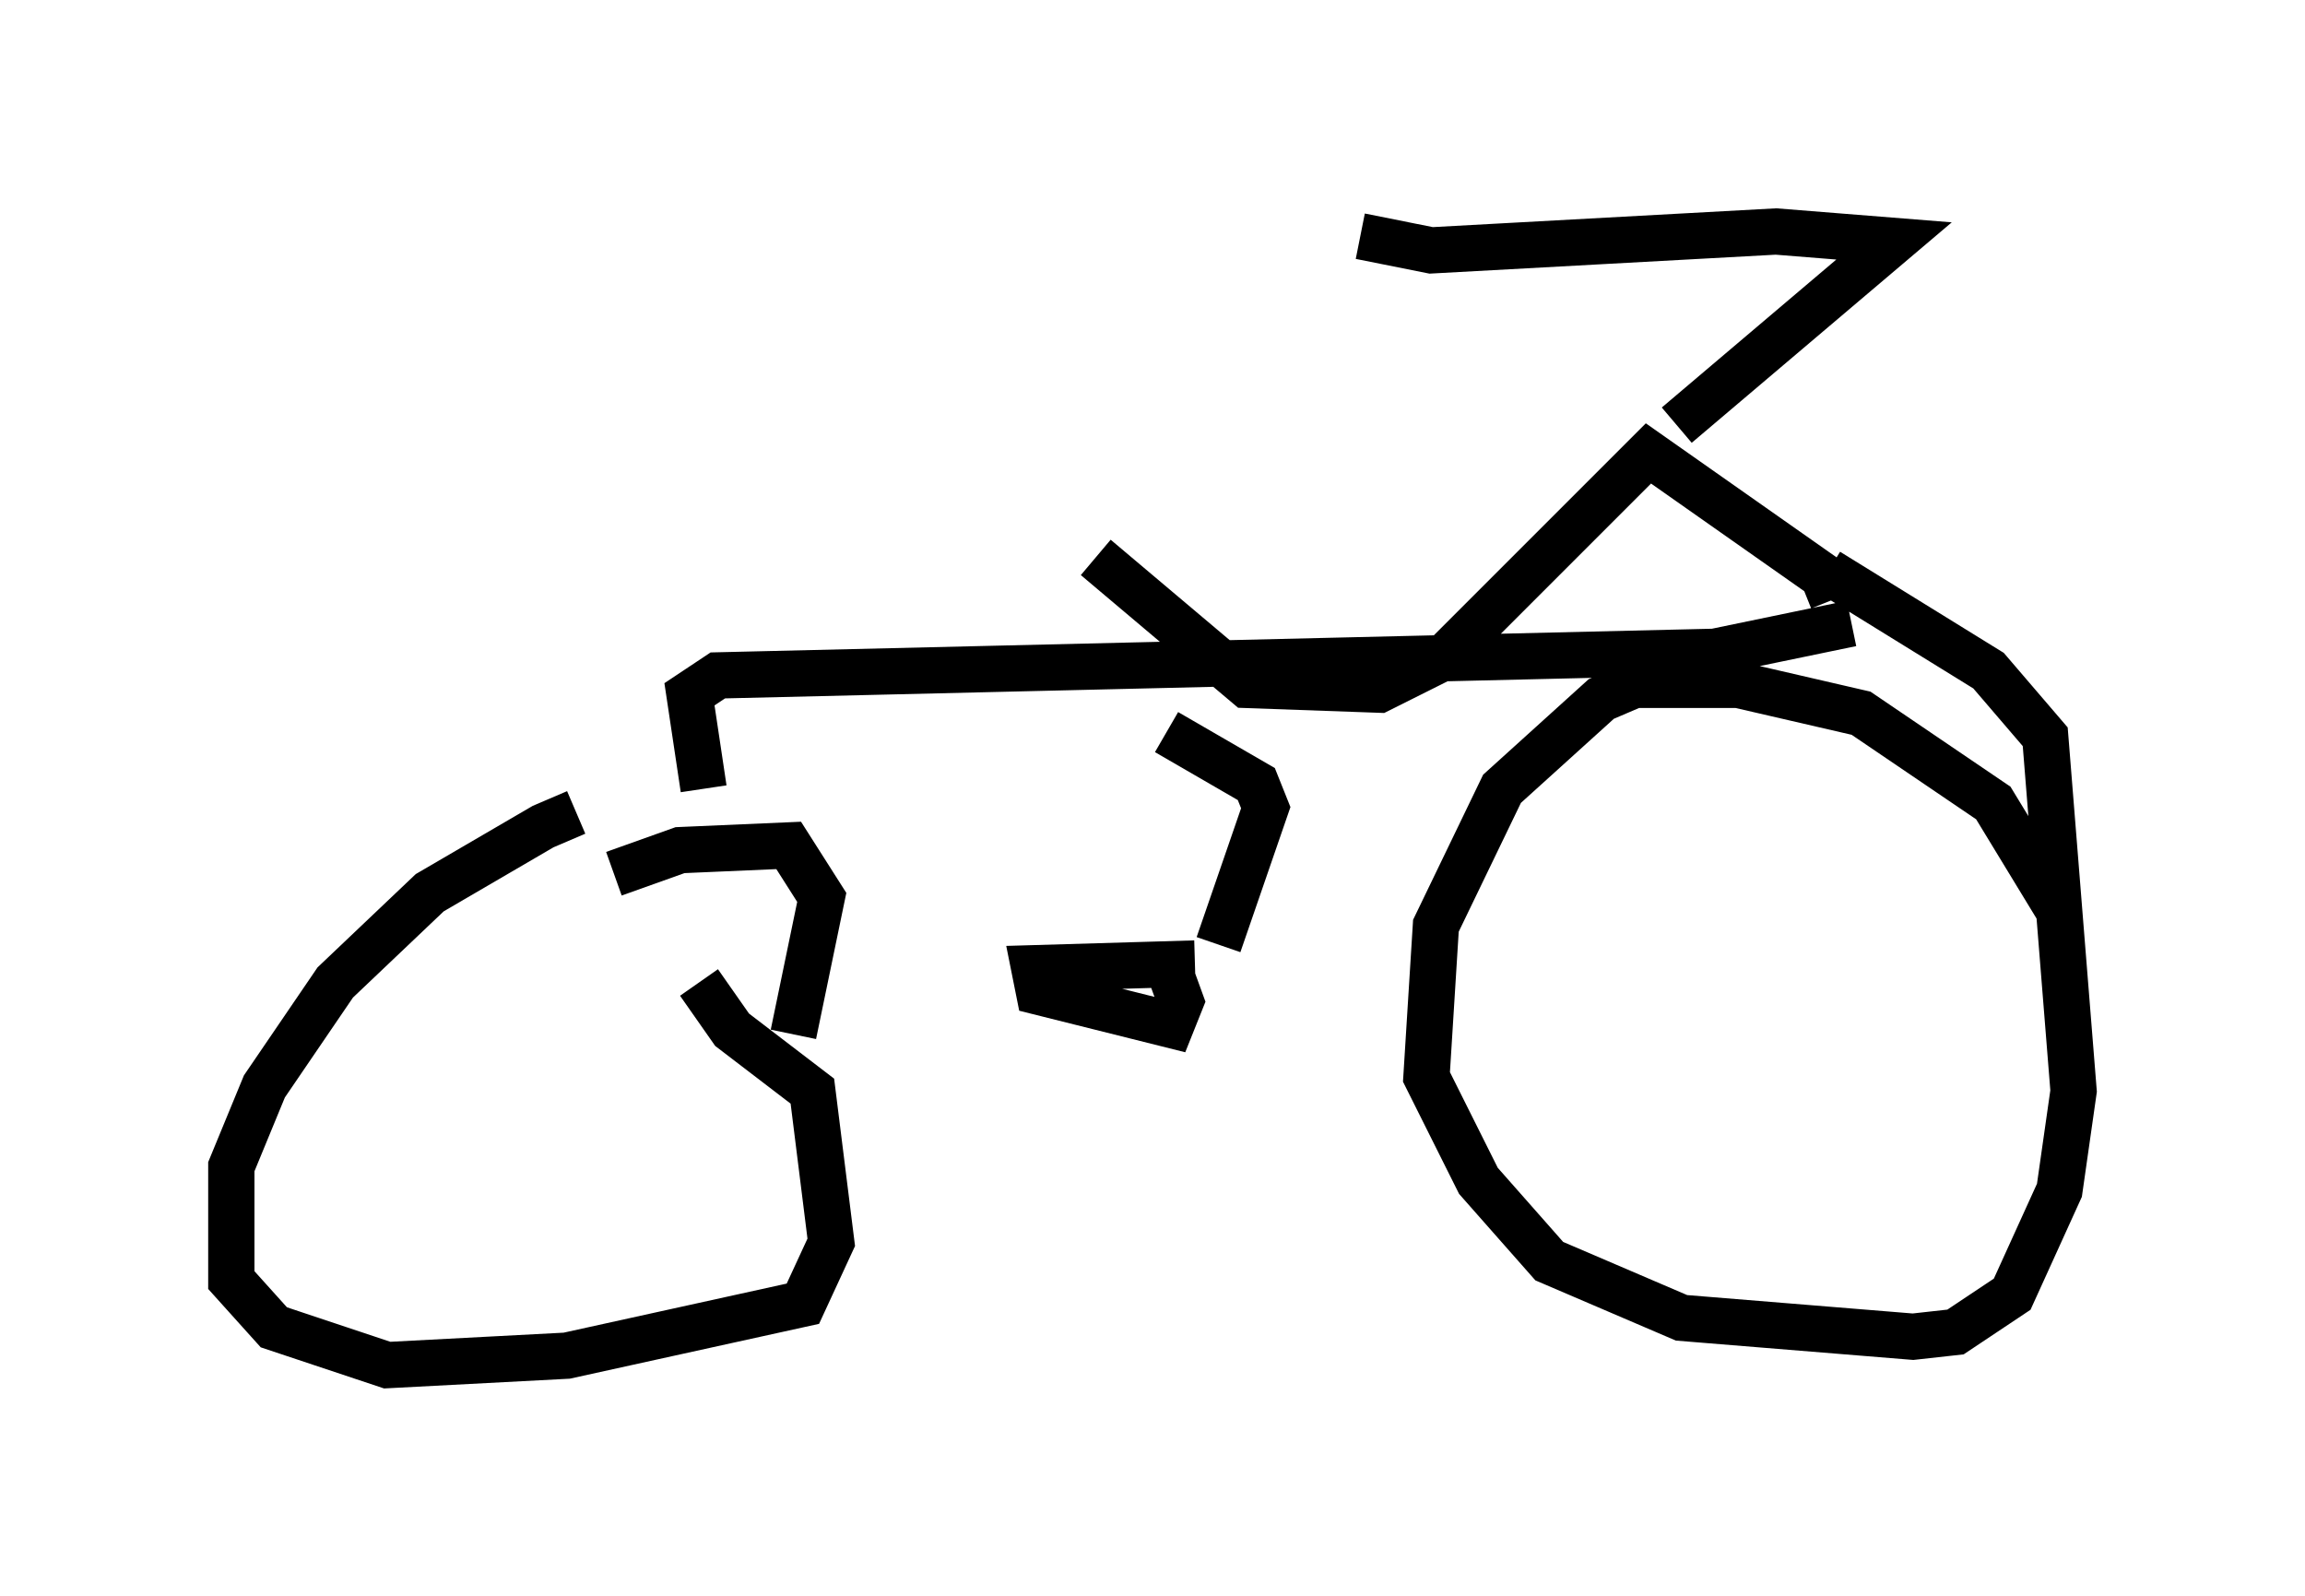 <?xml version="1.0" encoding="utf-8" ?>
<svg baseProfile="full" height="34.5" version="1.1" width="49.813" xmlns="http://www.w3.org/2000/svg" xmlns:ev="http://www.w3.org/2001/xml-events" xmlns:xlink="http://www.w3.org/1999/xlink"><defs /><rect fill="white" height="34.5" width="49.813" x="0" y="0" /><path d="M13.473, 17.965 m-1.021, -0.408 l-0.715, 0.306 -2.45, 1.429 l-2.042, 1.94 -1.531, 2.246 l-0.715, 1.735 0.0, 2.45 l0.919, 1.021 2.45, 0.817 l3.879, -0.204 5.104, -1.123 l0.613, -1.327 -0.408, -3.267 l-1.735, -1.327 -0.715, -1.021 m29.4, -1.531 l-1.429, -2.348 -2.858, -1.94 l-2.654, -0.613 -2.246, 0.0 l-0.715, 0.306 -2.144, 1.94 l-1.429, 2.96 -0.204, 3.267 l1.123, 2.246 1.531, 1.735 l2.858, 1.225 5.002, 0.408 l0.919, -0.102 1.225, -0.817 l1.021, -2.246 0.306, -2.144 l-0.613, -7.656 -1.225, -1.429 l-3.471, -2.144 m-26.236, 6.533 l1.429, -0.51 2.348, -0.102 l0.715, 1.123 -0.613, 2.96 m8.677, -1.531 l-3.471, 0.102 0.102, 0.51 l2.858, 0.715 0.204, -0.51 l-0.408, -1.123 m1.225, -0.102 l1.021, -2.96 -0.204, -0.51 l-1.94, -1.123 m-10.004, 1.225 l-0.306, -2.042 0.613, -0.408 l21.54, -0.51 2.96, -0.613 m-0.408, -0.51 l-0.204, -0.51 -3.777, -2.654 l-4.39, 4.39 -1.429, 0.715 l-2.858, -0.102 -3.267, -2.756 m12.556, -2.858 l4.696, -3.981 -2.552, -0.204 l-7.452, 0.408 -1.531, -0.306 " fill="none" stroke="black" stroke-width="1" /></svg>